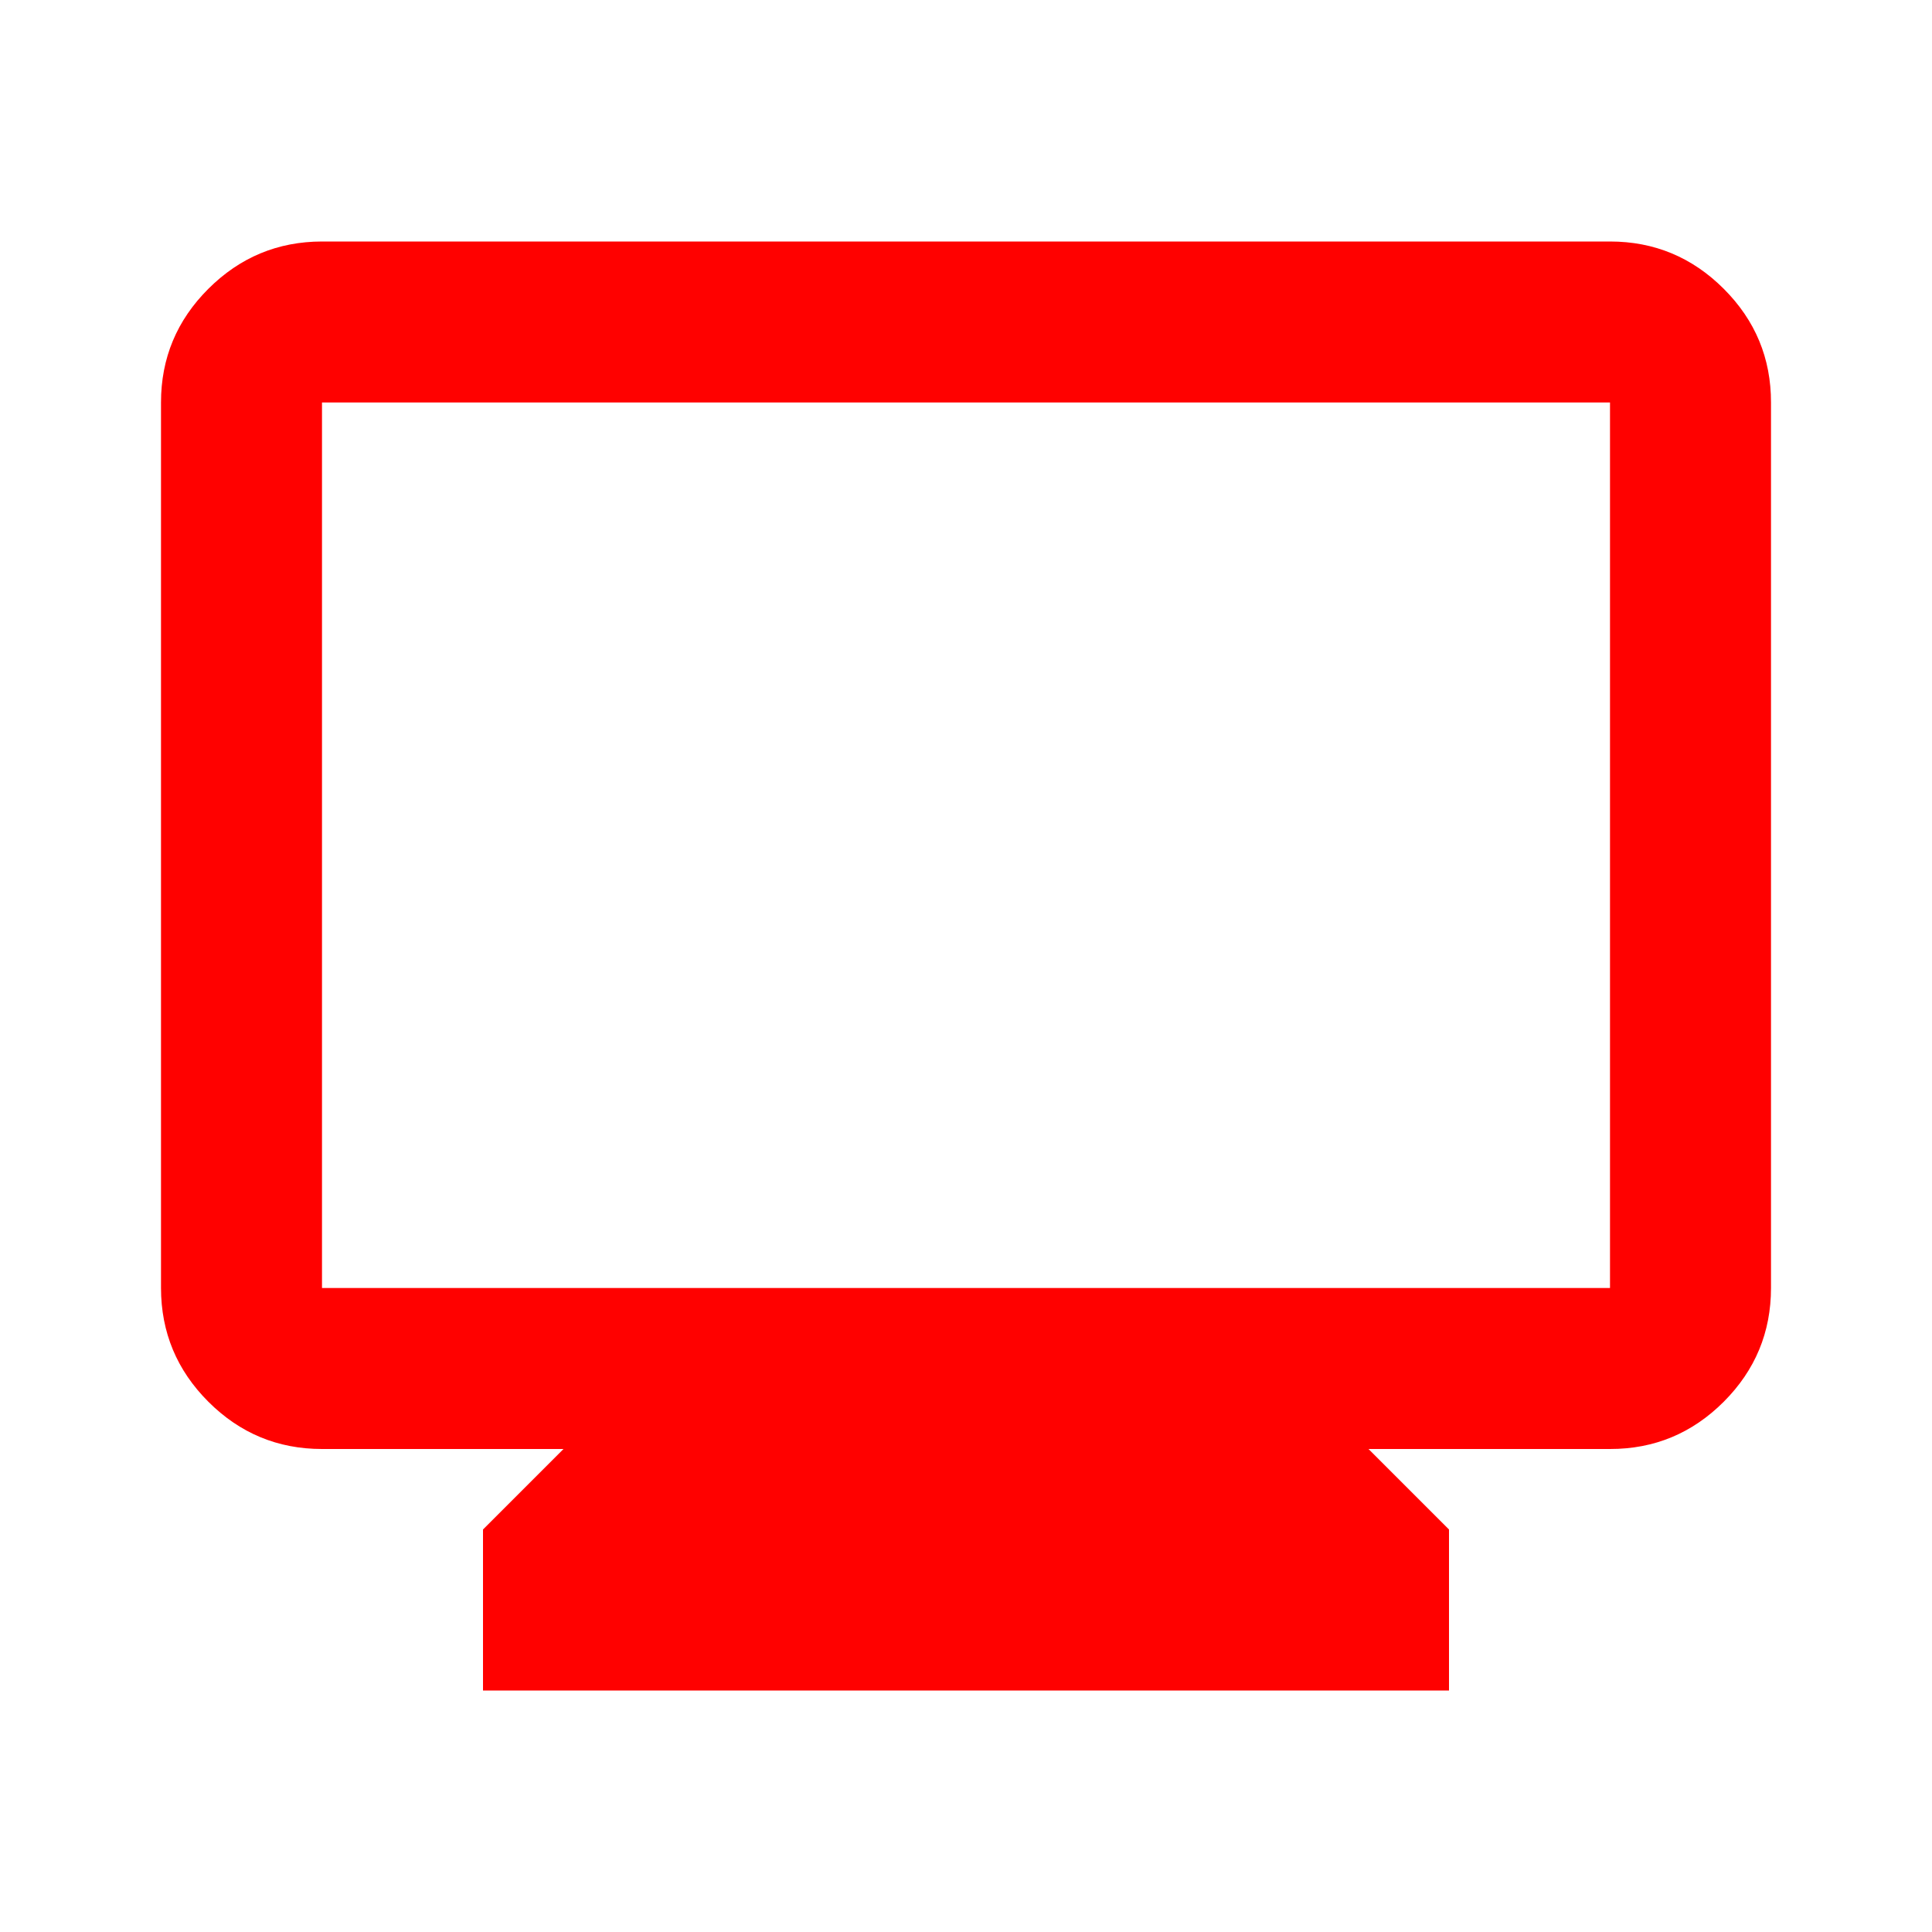 <svg width="36" height="36" viewBox="0 0 36 36" fill="none" xmlns="http://www.w3.org/2000/svg">
<path d="M9 31.5V28.5L10.5 27H6C5.175 27 4.469 26.706 3.882 26.119C3.295 25.532 3.001 24.826 3 24V7.5C3 6.675 3.294 5.969 3.882 5.382C4.47 4.795 5.176 4.501 6 4.5H30C30.825 4.5 31.532 4.794 32.12 5.382C32.708 5.97 33.001 6.676 33 7.5V24C33 24.825 32.706 25.532 32.12 26.119C31.532 26.707 30.826 27.001 30 27H25.5L27 28.5V31.5H9ZM6 24H30V7.5H6V24Z" fill="#FF0100"/>
</svg>
